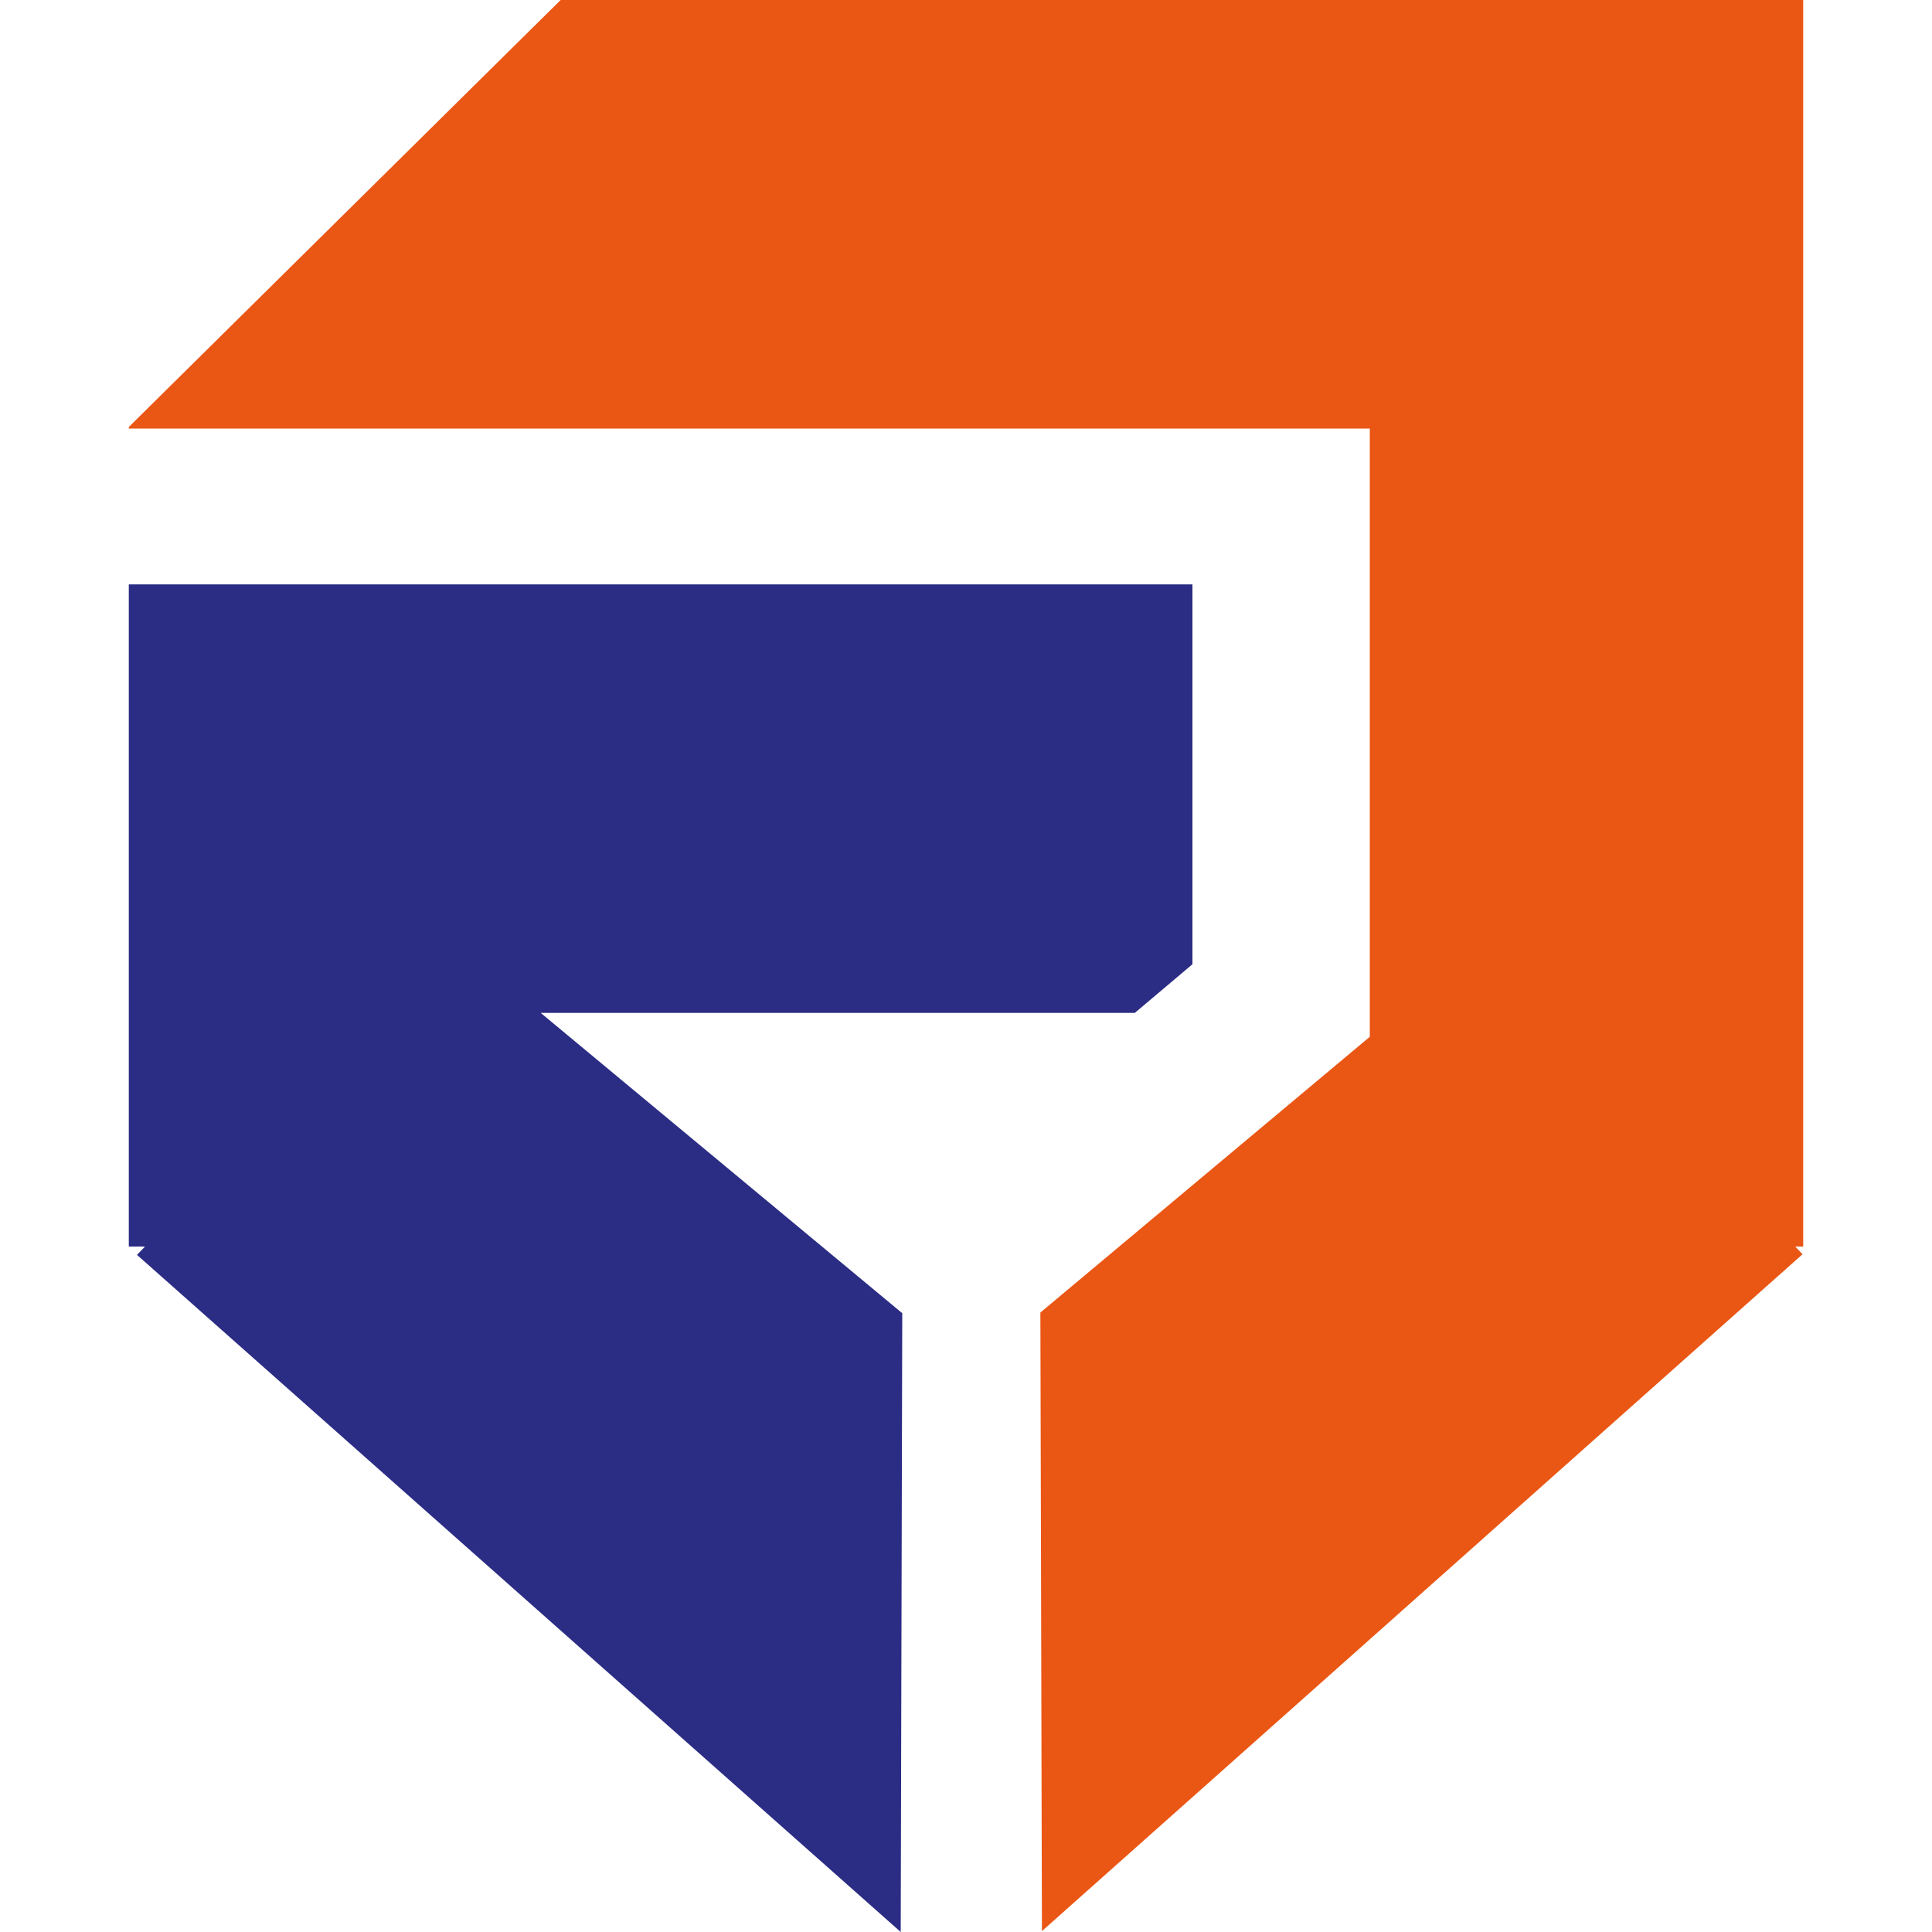 <svg width="120" height="120" viewBox="0 0 120 120" fill="none" xmlns="http://www.w3.org/2000/svg">
<path d="M112 0H85.081H34.823L8 26.521V26.617H85.081V64.397L64.62 81.524L64.716 119.945L111.959 77.903L111.504 77.426H112V26.617V0Z" fill="#EA5614"/>
<path d="M70.293 62.913H70.485L74.065 59.891V36.297H32.468H8V62.913V77.427H9.005L8.509 77.944L55.945 120L56.041 81.566L33.584 62.913H58.781H70.293Z" fill="#2B2C84"/>
</svg>
